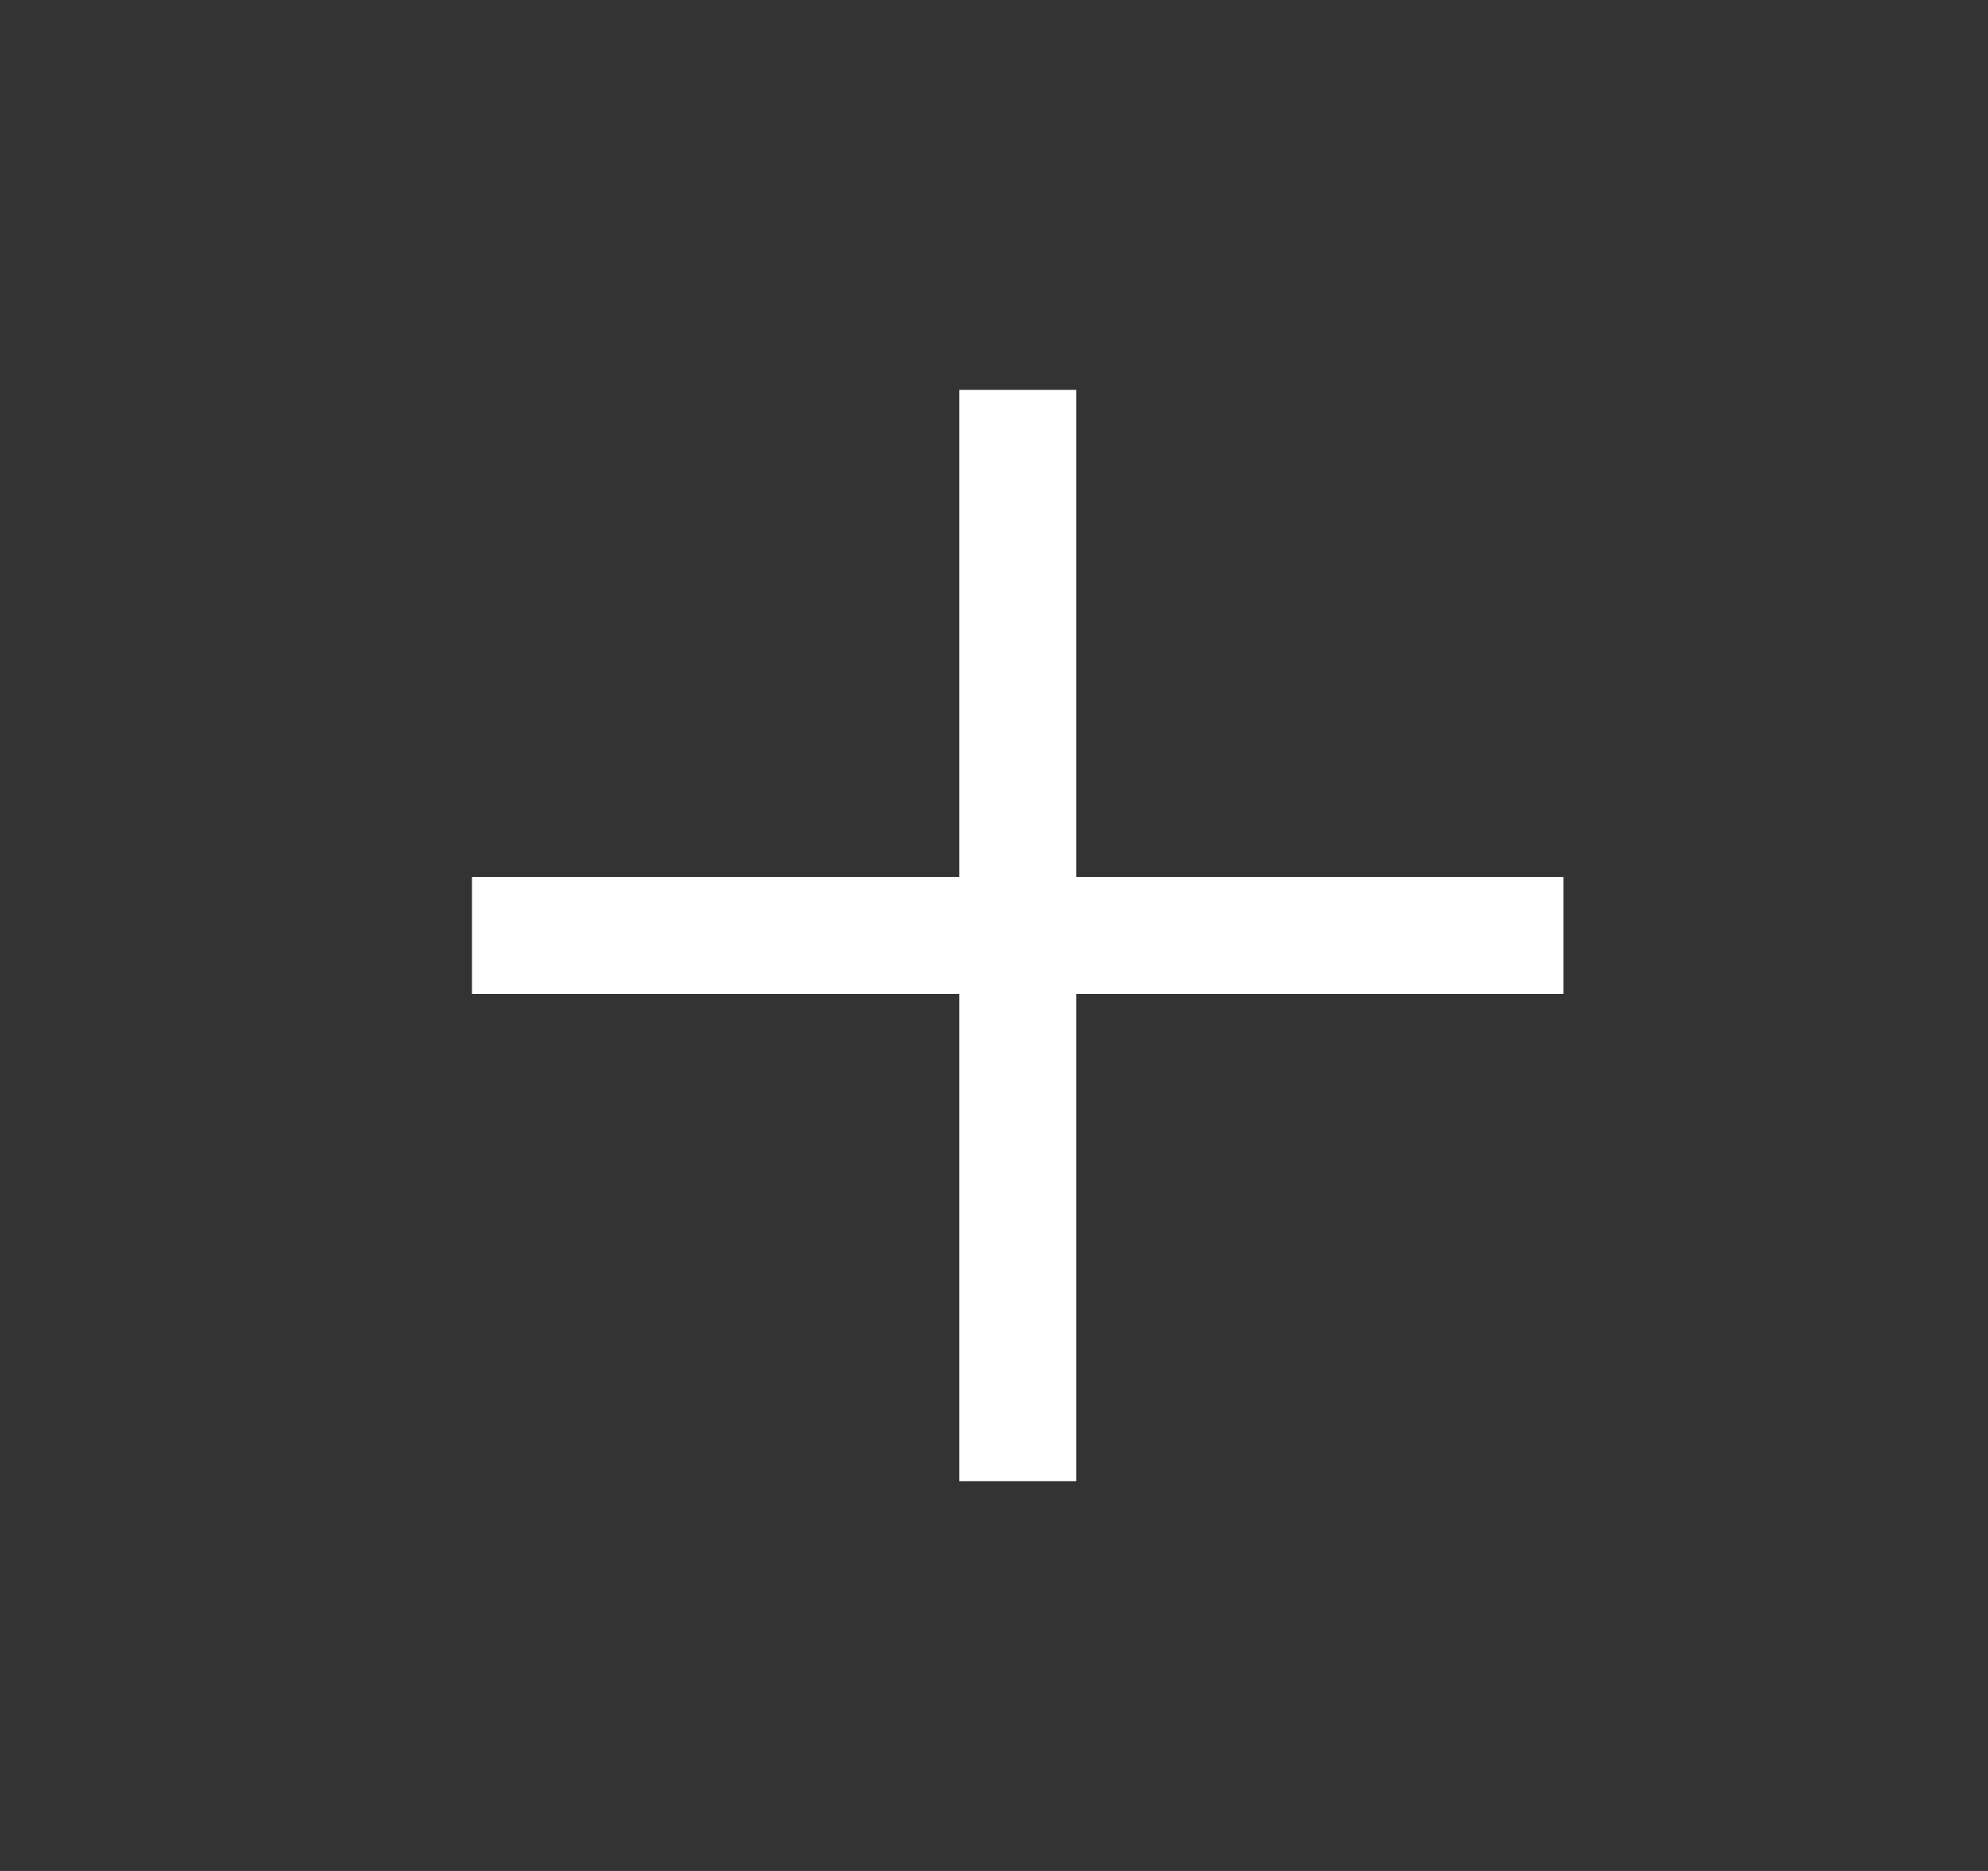 <svg width="17" height="16" viewBox="0 0 17 16" fill="none" xmlns="http://www.w3.org/2000/svg">
<rect x="0" y="0" width="17" height="16" fill="#333333" stroke="none"/>
<path d="M4.036 8H13.37" stroke="white" strokeWidth="2" strokeLinecap="round" strokeLinejoin="round"/>
<path d="M8.703 3.334V12.667" stroke="white" strokeWidth="2" strokeLinecap="round" strokeLinejoin="round"/>
</svg>
